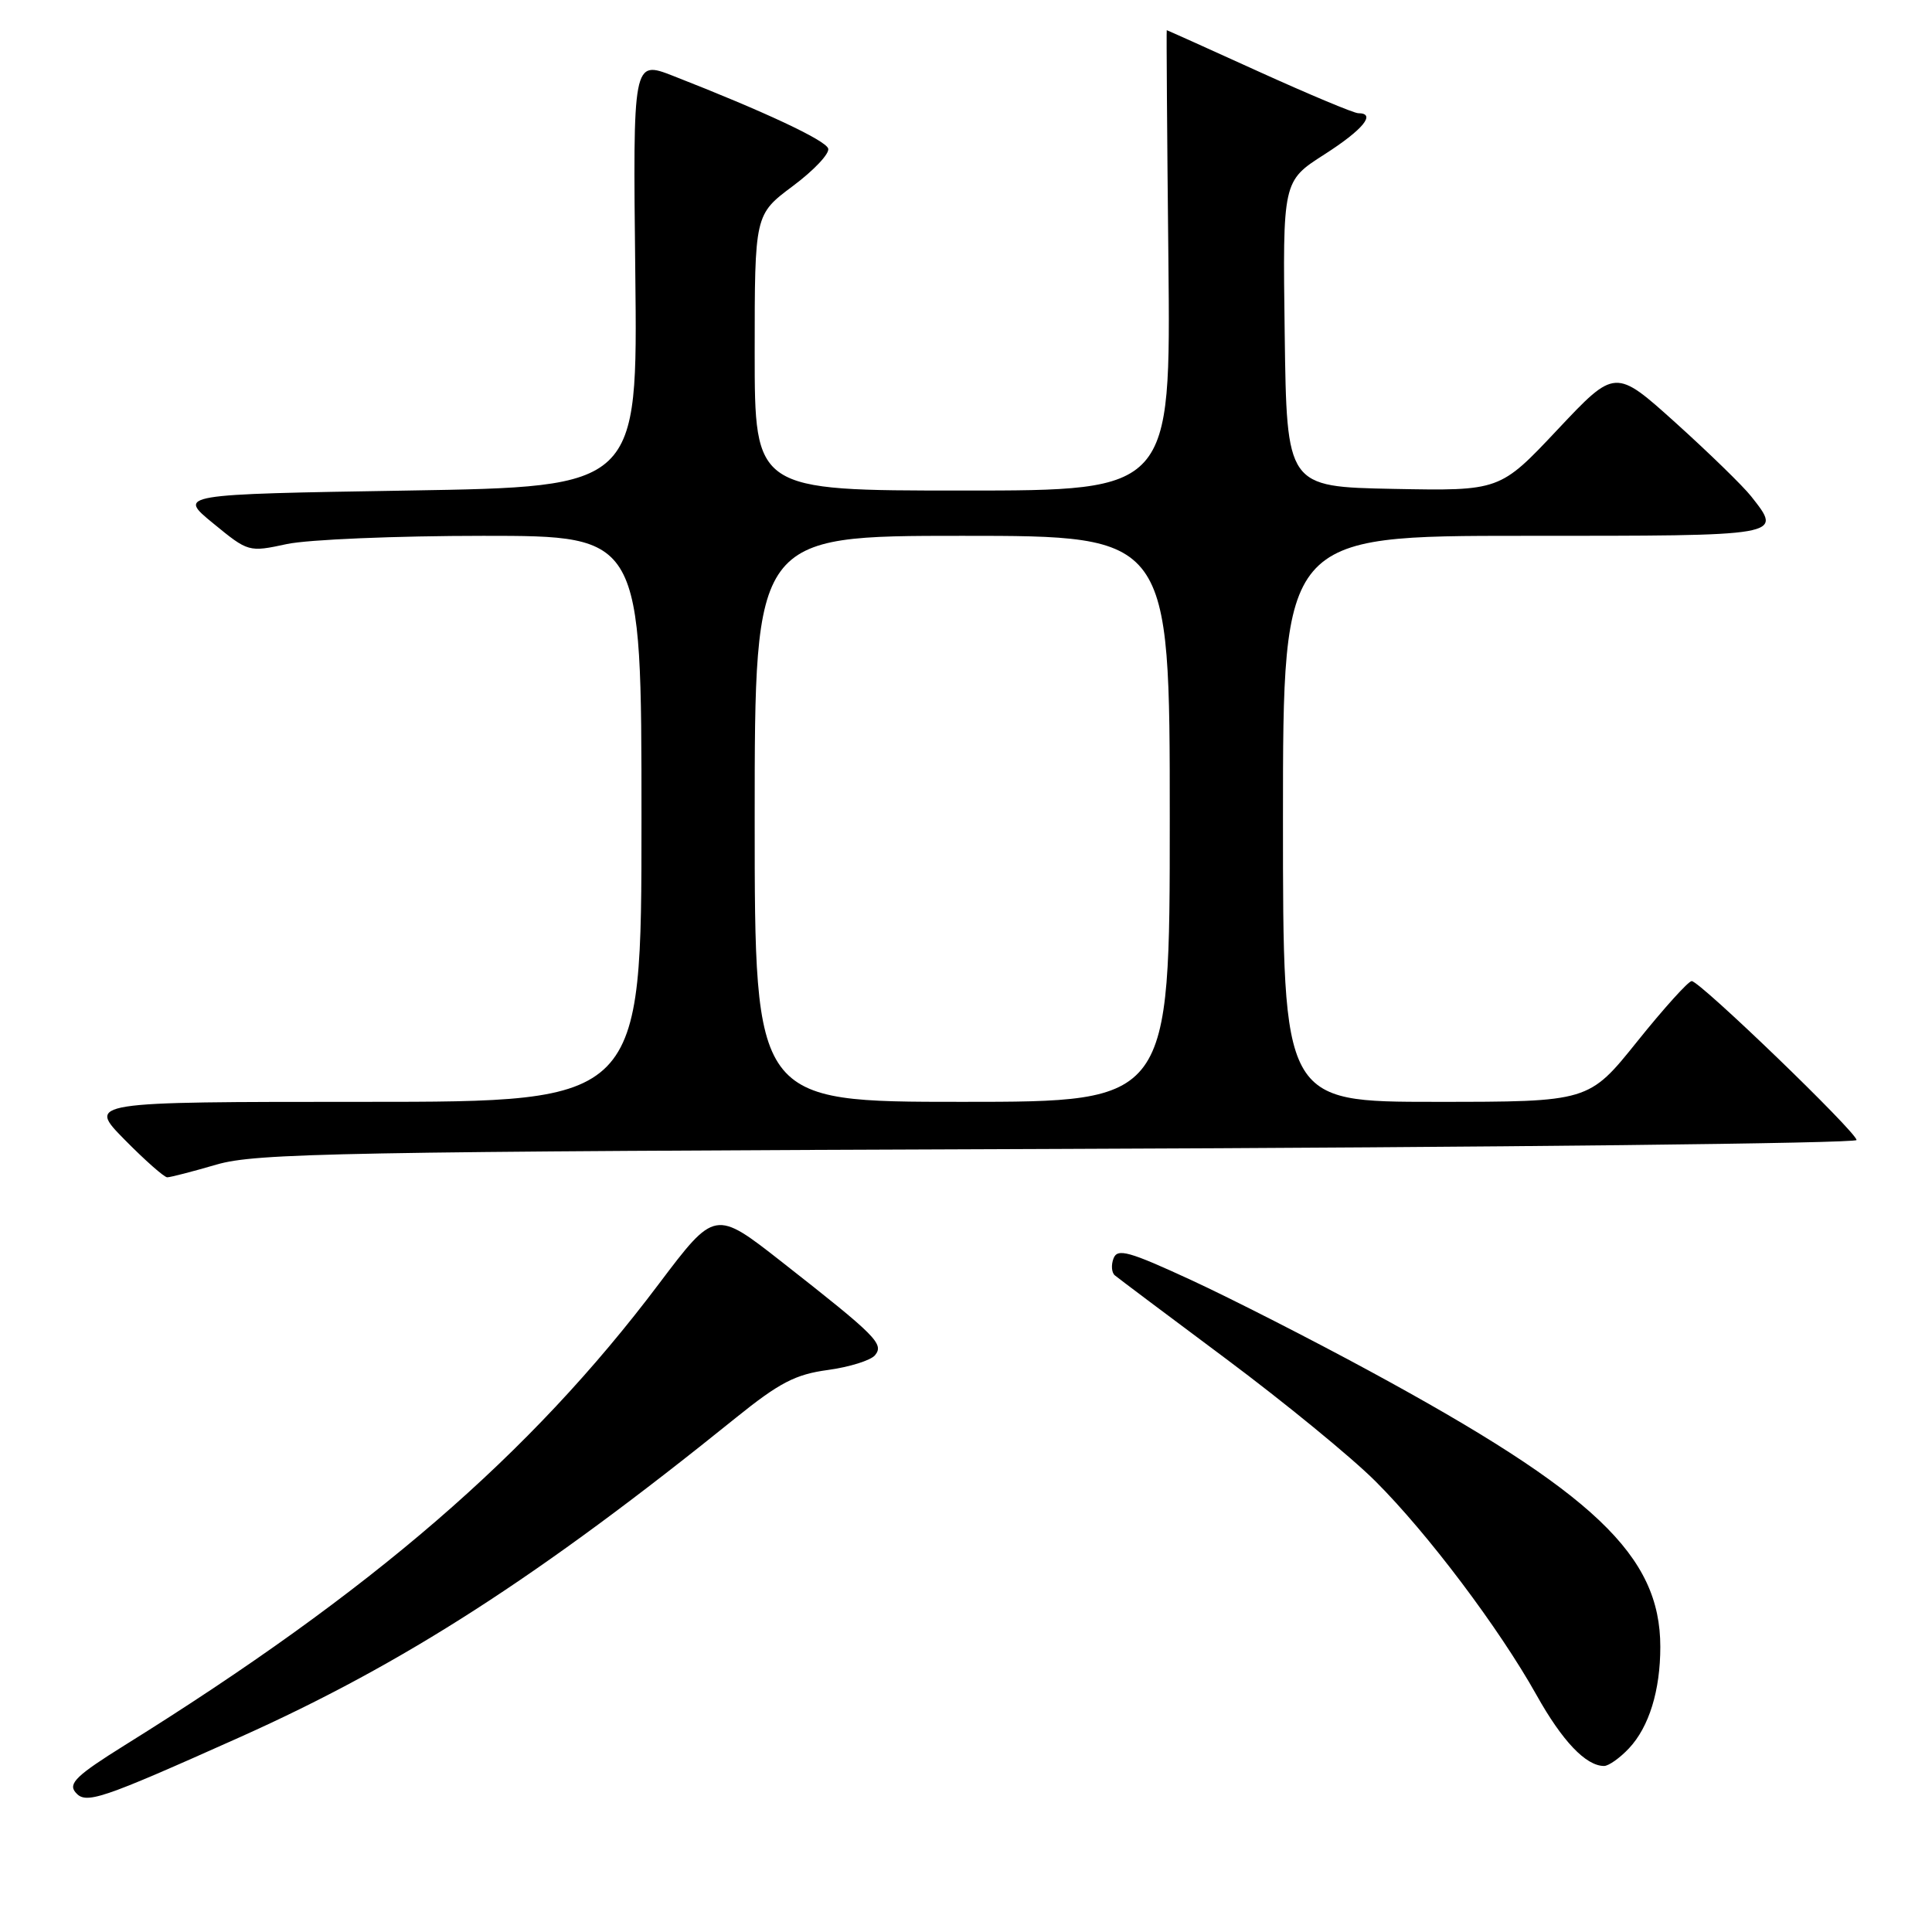<?xml version="1.0" encoding="UTF-8" standalone="no"?>
<!DOCTYPE svg PUBLIC "-//W3C//DTD SVG 1.1//EN" "http://www.w3.org/Graphics/SVG/1.1/DTD/svg11.dtd" >
<svg xmlns="http://www.w3.org/2000/svg" xmlns:xlink="http://www.w3.org/1999/xlink" version="1.1" viewBox="0 0 256 256">
 <g >
 <path fill="currentColor"
d=" M 31.80 230.18 C 53.45 220.48 71.39 208.94 97.51 187.86 C 103.29 183.20 105.40 182.11 109.70 181.53 C 112.56 181.14 115.37 180.26 115.94 179.58 C 117.17 178.08 116.14 177.05 103.62 167.23 C 94.74 160.27 94.74 160.27 87.29 170.14 C 70.29 192.72 49.29 210.85 16.48 231.28 C 10.18 235.21 9.02 236.32 9.99 237.48 C 11.35 239.13 13.18 238.51 31.80 230.18 Z  M 215.85 231.66 C 218.51 228.83 220.00 224.00 220.00 218.22 C 220.00 206.11 211.28 197.84 181.50 181.68 C 173.80 177.50 163.15 172.07 157.83 169.61 C 149.60 165.81 148.07 165.38 147.55 166.74 C 147.21 167.62 147.29 168.63 147.72 168.99 C 148.15 169.35 154.79 174.34 162.48 180.07 C 170.17 185.81 179.07 193.09 182.25 196.27 C 189.16 203.16 198.63 215.73 203.59 224.59 C 207.01 230.71 210.14 234.00 212.55 234.00 C 213.15 234.00 214.64 232.95 215.85 231.66 Z  M 28.70 154.31 C 33.94 152.79 44.70 152.59 140.25 152.24 C 198.41 152.03 246.00 151.50 246.00 151.06 C 246.00 150.02 225.24 130.00 224.16 130.00 C 223.72 130.00 220.47 133.60 216.94 138.00 C 210.52 146.00 210.52 146.00 190.26 146.00 C 170.00 146.00 170.00 146.00 170.00 108.50 C 170.00 71.00 170.00 71.00 202.00 71.00 C 236.61 71.00 236.20 71.07 232.04 65.77 C 230.96 64.40 226.46 60.02 222.05 56.04 C 214.02 48.81 214.02 48.81 206.38 56.93 C 198.74 65.05 198.74 65.05 184.62 64.78 C 170.50 64.50 170.50 64.50 170.23 44.25 C 169.96 24.00 169.96 24.00 175.48 20.47 C 180.62 17.18 182.41 15.00 179.97 15.00 C 179.40 15.00 173.48 12.52 166.82 9.50 C 160.16 6.47 154.66 4.00 154.60 4.00 C 154.55 4.00 154.64 17.72 154.82 34.50 C 155.13 65.00 155.13 65.00 127.57 65.00 C 100.00 65.00 100.00 65.00 100.00 46.71 C 100.00 28.43 100.00 28.43 105.06 24.65 C 107.85 22.57 109.95 20.34 109.74 19.68 C 109.37 18.57 101.31 14.79 89.18 10.05 C 83.86 7.98 83.86 7.98 84.18 36.24 C 84.50 64.50 84.50 64.50 54.03 65.00 C 23.55 65.50 23.55 65.50 28.24 69.34 C 32.90 73.16 32.95 73.18 38.01 72.09 C 40.81 71.49 52.53 71.00 64.05 71.00 C 85.00 71.00 85.00 71.00 85.00 108.50 C 85.00 146.00 85.00 146.00 48.29 146.00 C 11.58 146.00 11.58 146.00 16.50 151.00 C 19.21 153.75 21.76 156.00 22.16 156.00 C 22.57 156.00 25.51 155.24 28.70 154.31 Z  M 100.00 108.50 C 100.00 71.00 100.00 71.00 127.50 71.00 C 155.00 71.00 155.00 71.00 155.00 108.50 C 155.00 146.00 155.00 146.00 127.50 146.00 C 100.00 146.00 100.00 146.00 100.00 108.50 Z "/>
</g>
</svg>